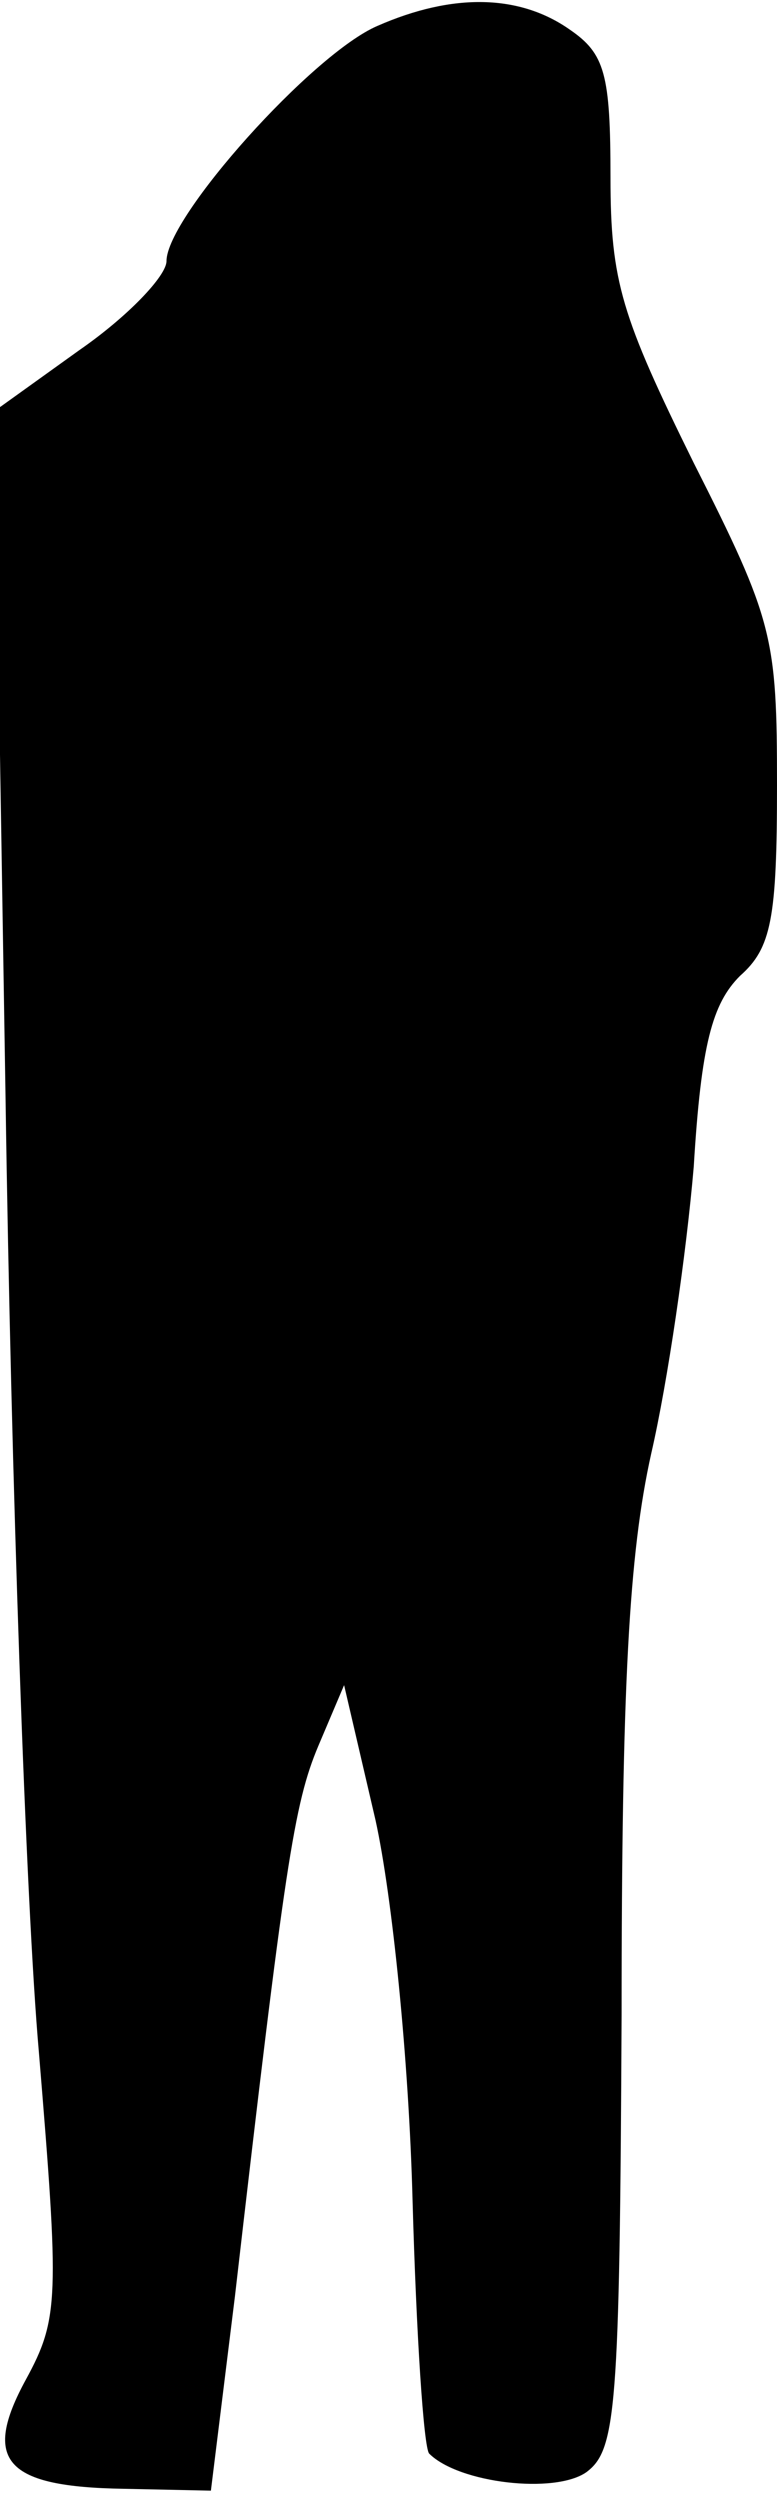 <?xml version="1.0" standalone="no"?>
<!DOCTYPE svg PUBLIC "-//W3C//DTD SVG 20010904//EN"
 "http://www.w3.org/TR/2001/REC-SVG-20010904/DTD/svg10.dtd">
<svg version="1.0" xmlns="http://www.w3.org/2000/svg"
 width="42pt" height="135pt" viewBox="0 0 42 135"
 preserveAspectRatio="xMidYMid meet">
<g transform="translate(0,135) scale(0.1,-0.1)"
fill="#000000" stroke="none">
<path fill="#000000" stroke="none" d="M204 1336 c-35 -15 -114 -103 -114
-127 0 -8 -21 -30 -47 -48 l-46 -33 6 -371 c3 -205 11 -436 18 -515 11 -133
11 -144 -7 -177 -24 -44 -11 -58 53 -59 l47 -1 13 105 c27 234 32 266 45 297
l14 33 17 -73 c9 -41 18 -129 20 -205 2 -72 6 -134 9 -137 16 -16 68 -22 85
-10 16 12 18 33 19 247 0 178 4 249 16 303 9 39 19 108 23 155 4 66 10 88 25
103 17 15 20 31 20 103 0 80 -2 89 -45 174 -39 79 -45 98 -45 154 0 56 -3 67
-22 80 -27 19 -63 20 -104 2z"/>
</g>
</svg>
